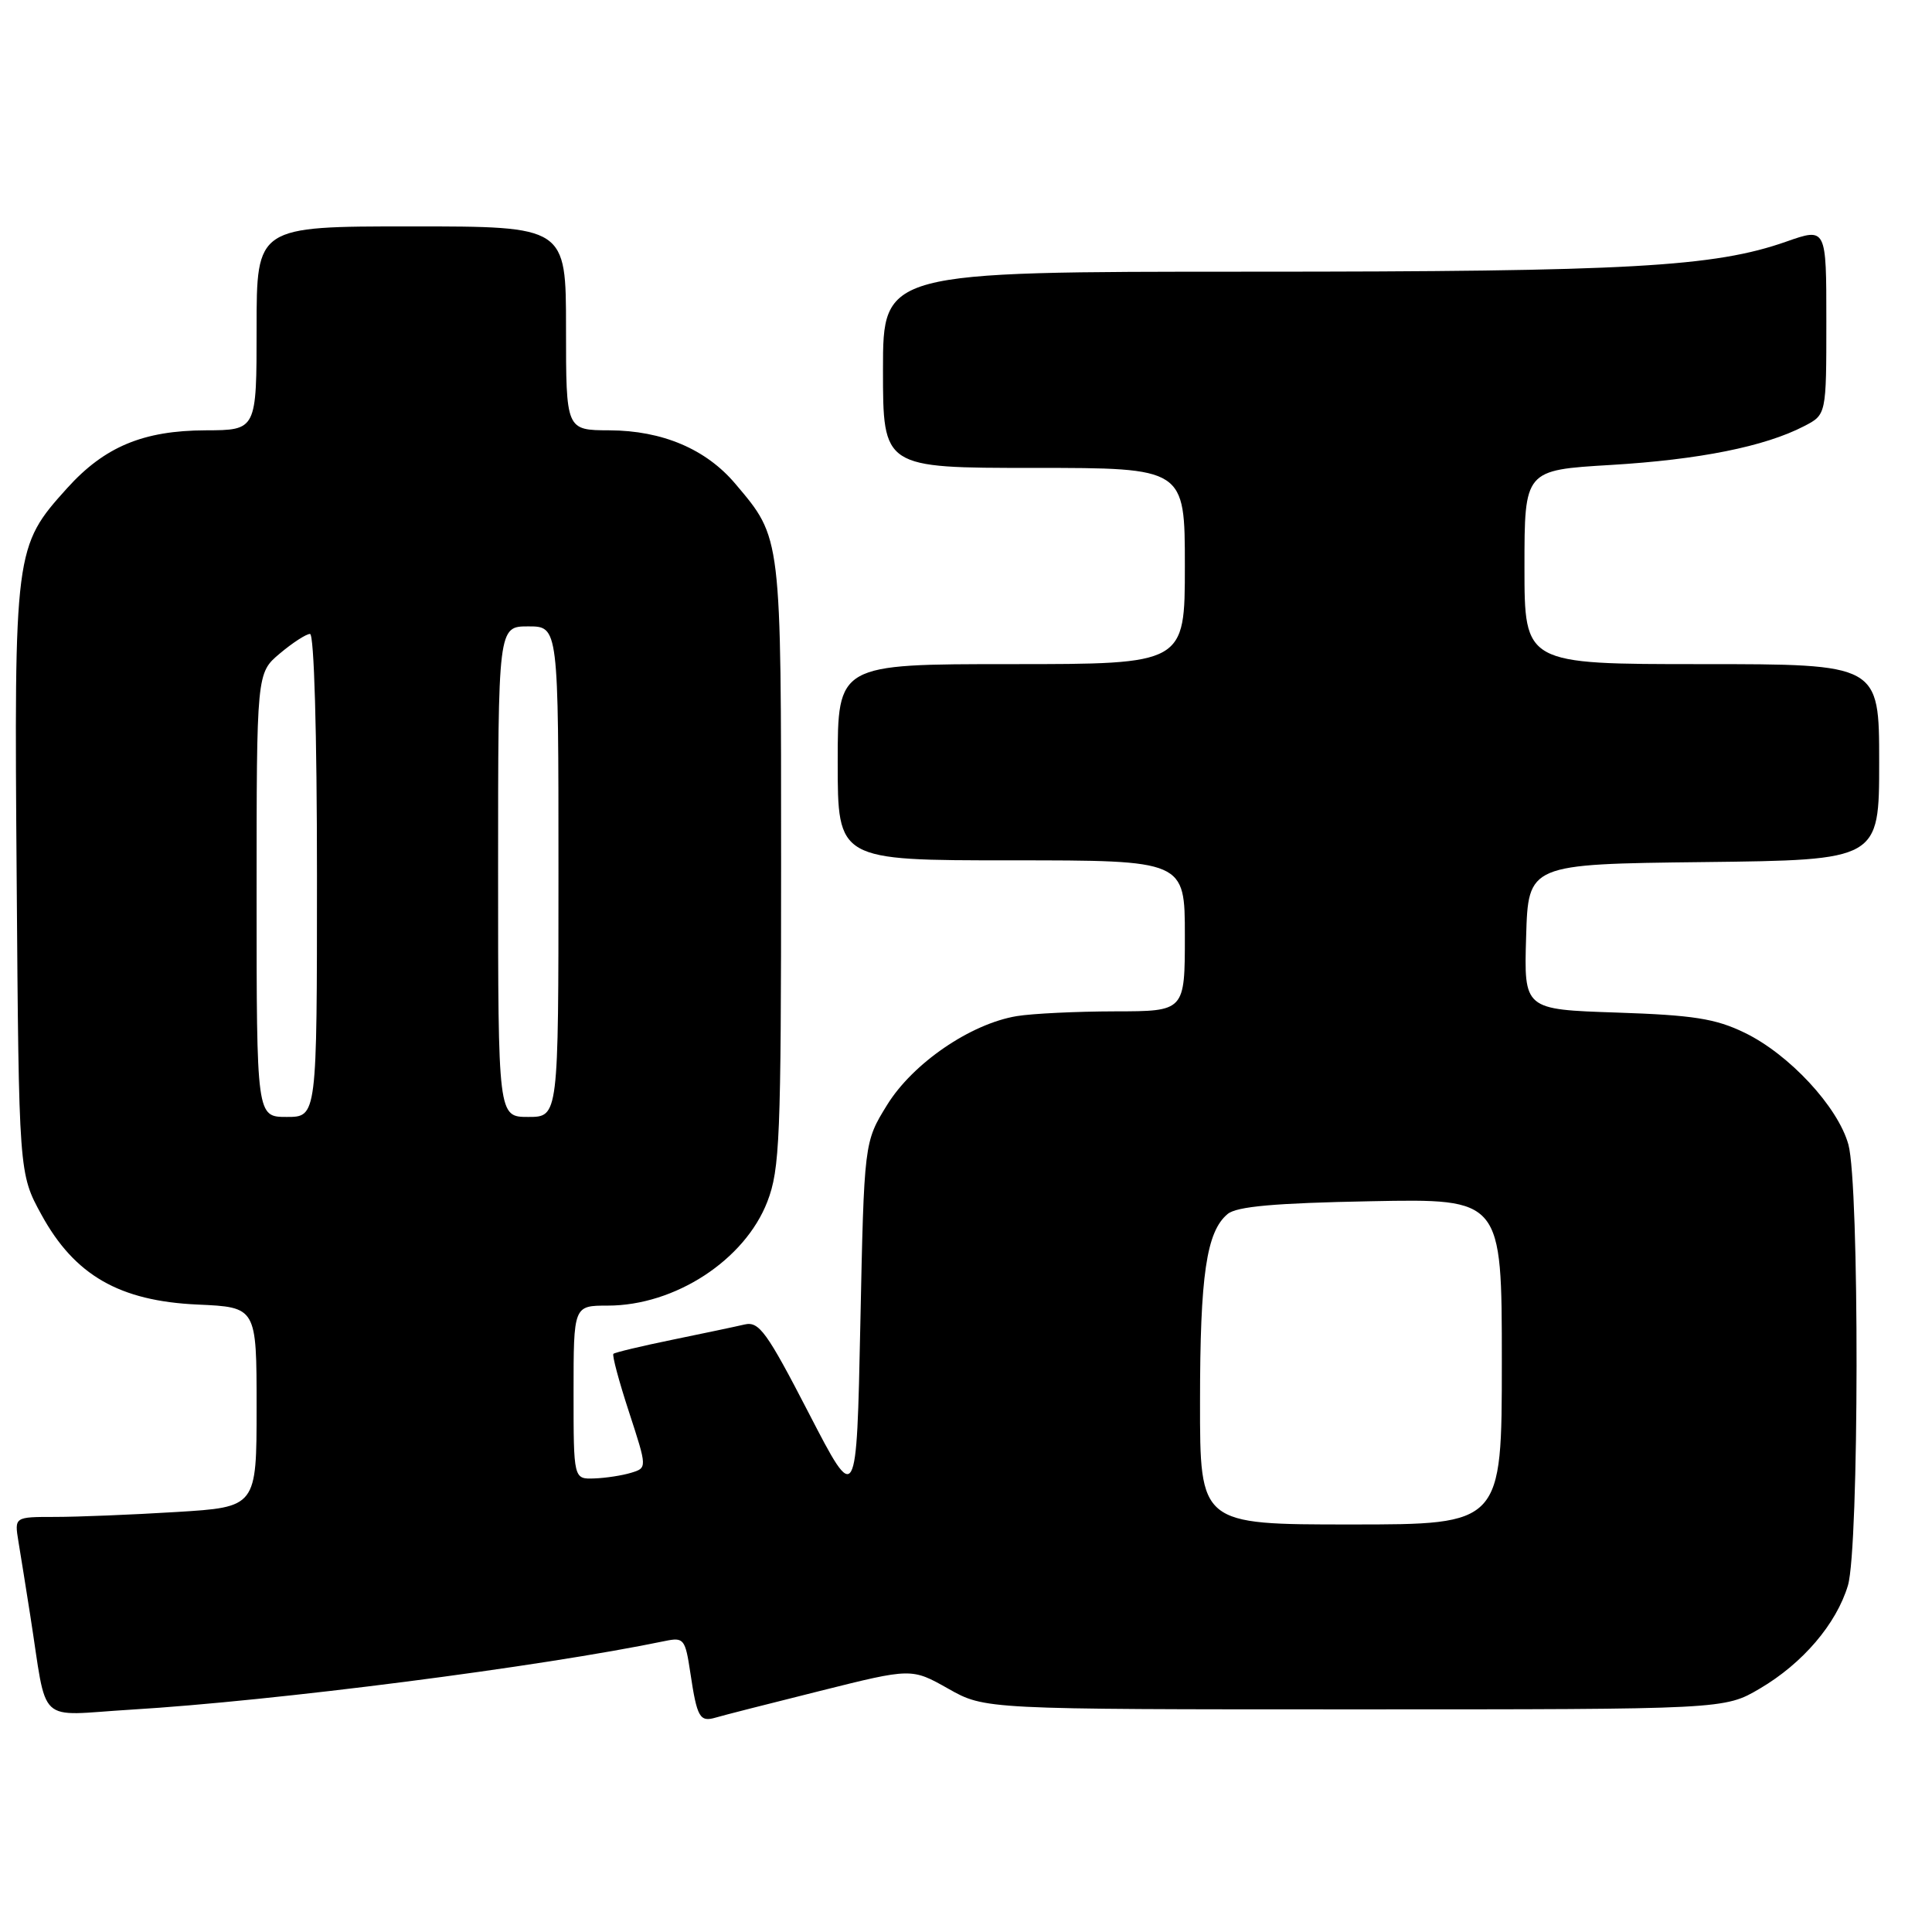 <?xml version="1.0" encoding="UTF-8" standalone="no"?>
<!DOCTYPE svg PUBLIC "-//W3C//DTD SVG 1.1//EN" "http://www.w3.org/Graphics/SVG/1.1/DTD/svg11.dtd" >
<svg xmlns="http://www.w3.org/2000/svg" xmlns:xlink="http://www.w3.org/1999/xlink" version="1.1" viewBox="0 0 256 256">
 <g >
 <path fill="currentColor"
d=" M 108.65 224.06 C 120.79 221.02 120.79 221.02 125.65 223.76 C 130.50 226.50 130.50 226.50 179.50 226.50 C 228.50 226.50 228.50 226.50 233.18 223.75 C 238.87 220.41 243.33 215.18 244.86 210.08 C 246.35 205.10 246.40 156.98 244.92 151.65 C 243.53 146.65 237.08 139.70 231.17 136.84 C 227.31 134.97 224.38 134.51 214.22 134.17 C 201.93 133.76 201.93 133.76 202.22 124.13 C 202.50 114.50 202.50 114.50 225.75 114.23 C 249.00 113.96 249.00 113.96 249.00 100.98 C 249.00 88.00 249.00 88.00 225.50 88.00 C 202.00 88.00 202.00 88.00 202.00 75.15 C 202.00 62.29 202.00 62.29 213.43 61.61 C 225.15 60.91 233.84 59.17 239.05 56.47 C 242.00 54.95 242.00 54.95 242.00 42.55 C 242.00 30.15 242.00 30.15 236.68 32.02 C 227.15 35.37 215.92 36.00 165.78 36.00 C 117.00 36.00 117.00 36.00 117.00 49.00 C 117.00 62.00 117.00 62.00 137.00 62.00 C 157.00 62.00 157.00 62.00 157.00 75.00 C 157.00 88.00 157.00 88.00 134.00 88.00 C 111.00 88.00 111.00 88.00 111.00 101.00 C 111.00 114.00 111.00 114.00 134.00 114.00 C 157.00 114.00 157.00 114.00 157.00 124.00 C 157.00 134.00 157.00 134.00 147.75 134.01 C 142.66 134.02 136.80 134.30 134.73 134.64 C 128.59 135.66 120.95 140.89 117.54 146.42 C 114.50 151.34 114.50 151.34 114.00 175.42 C 113.50 199.50 113.50 199.50 107.17 187.25 C 101.60 176.47 100.58 175.06 98.67 175.50 C 97.48 175.78 93.15 176.69 89.06 177.53 C 84.96 178.37 81.46 179.21 81.28 179.39 C 81.09 179.58 82.02 183.05 83.35 187.11 C 85.76 194.50 85.76 194.50 83.63 195.15 C 82.46 195.51 80.26 195.85 78.75 195.90 C 76.00 196.00 76.00 196.00 76.00 184.50 C 76.00 173.00 76.00 173.00 80.53 173.00 C 89.43 173.00 98.69 166.97 101.68 159.22 C 103.33 154.94 103.50 150.81 103.50 114.50 C 103.50 70.76 103.58 71.38 97.44 64.11 C 93.56 59.51 87.77 57.05 80.75 57.02 C 75.00 57.00 75.00 57.00 75.00 43.50 C 75.00 30.00 75.00 30.00 54.50 30.00 C 34.00 30.00 34.00 30.00 34.00 43.50 C 34.00 57.00 34.00 57.00 27.25 57.02 C 18.98 57.05 13.85 59.19 8.89 64.69 C 1.93 72.41 1.87 72.85 2.21 116.51 C 2.50 155.50 2.50 155.50 5.50 160.97 C 9.89 168.98 15.82 172.39 26.17 172.86 C 34.00 173.21 34.00 173.21 34.00 186.45 C 34.00 199.70 34.00 199.70 23.34 200.35 C 17.48 200.71 10.26 201.00 7.30 201.00 C 1.91 201.00 1.91 201.00 2.44 204.25 C 2.74 206.04 3.44 210.43 4.00 214.00 C 6.35 228.91 4.64 227.30 17.32 226.54 C 36.40 225.39 71.60 220.87 88.13 217.44 C 90.61 216.93 90.80 217.16 91.48 221.70 C 92.36 227.58 92.72 228.21 94.83 227.59 C 95.75 227.31 101.97 225.73 108.65 224.06 Z  M 159.01 185.75 C 159.01 168.96 159.86 163.19 162.67 160.86 C 163.87 159.86 168.91 159.41 181.65 159.17 C 199.00 158.83 199.00 158.83 199.00 180.42 C 199.00 202.00 199.00 202.00 179.00 202.00 C 159.00 202.00 159.00 202.00 159.01 185.75 Z  M 34.00 118.59 C 34.00 89.18 34.00 89.18 37.08 86.59 C 38.77 85.17 40.57 84.00 41.08 84.00 C 41.62 84.00 42.00 97.11 42.00 116.00 C 42.00 148.00 42.00 148.00 38.00 148.00 C 34.00 148.00 34.00 148.00 34.00 118.59 Z  M 66.00 115.50 C 66.00 83.00 66.00 83.00 70.00 83.00 C 74.00 83.00 74.00 83.00 74.00 115.50 C 74.00 148.00 74.00 148.00 70.00 148.00 C 66.00 148.00 66.00 148.00 66.00 115.50 Z "/>
</g>
</svg>
